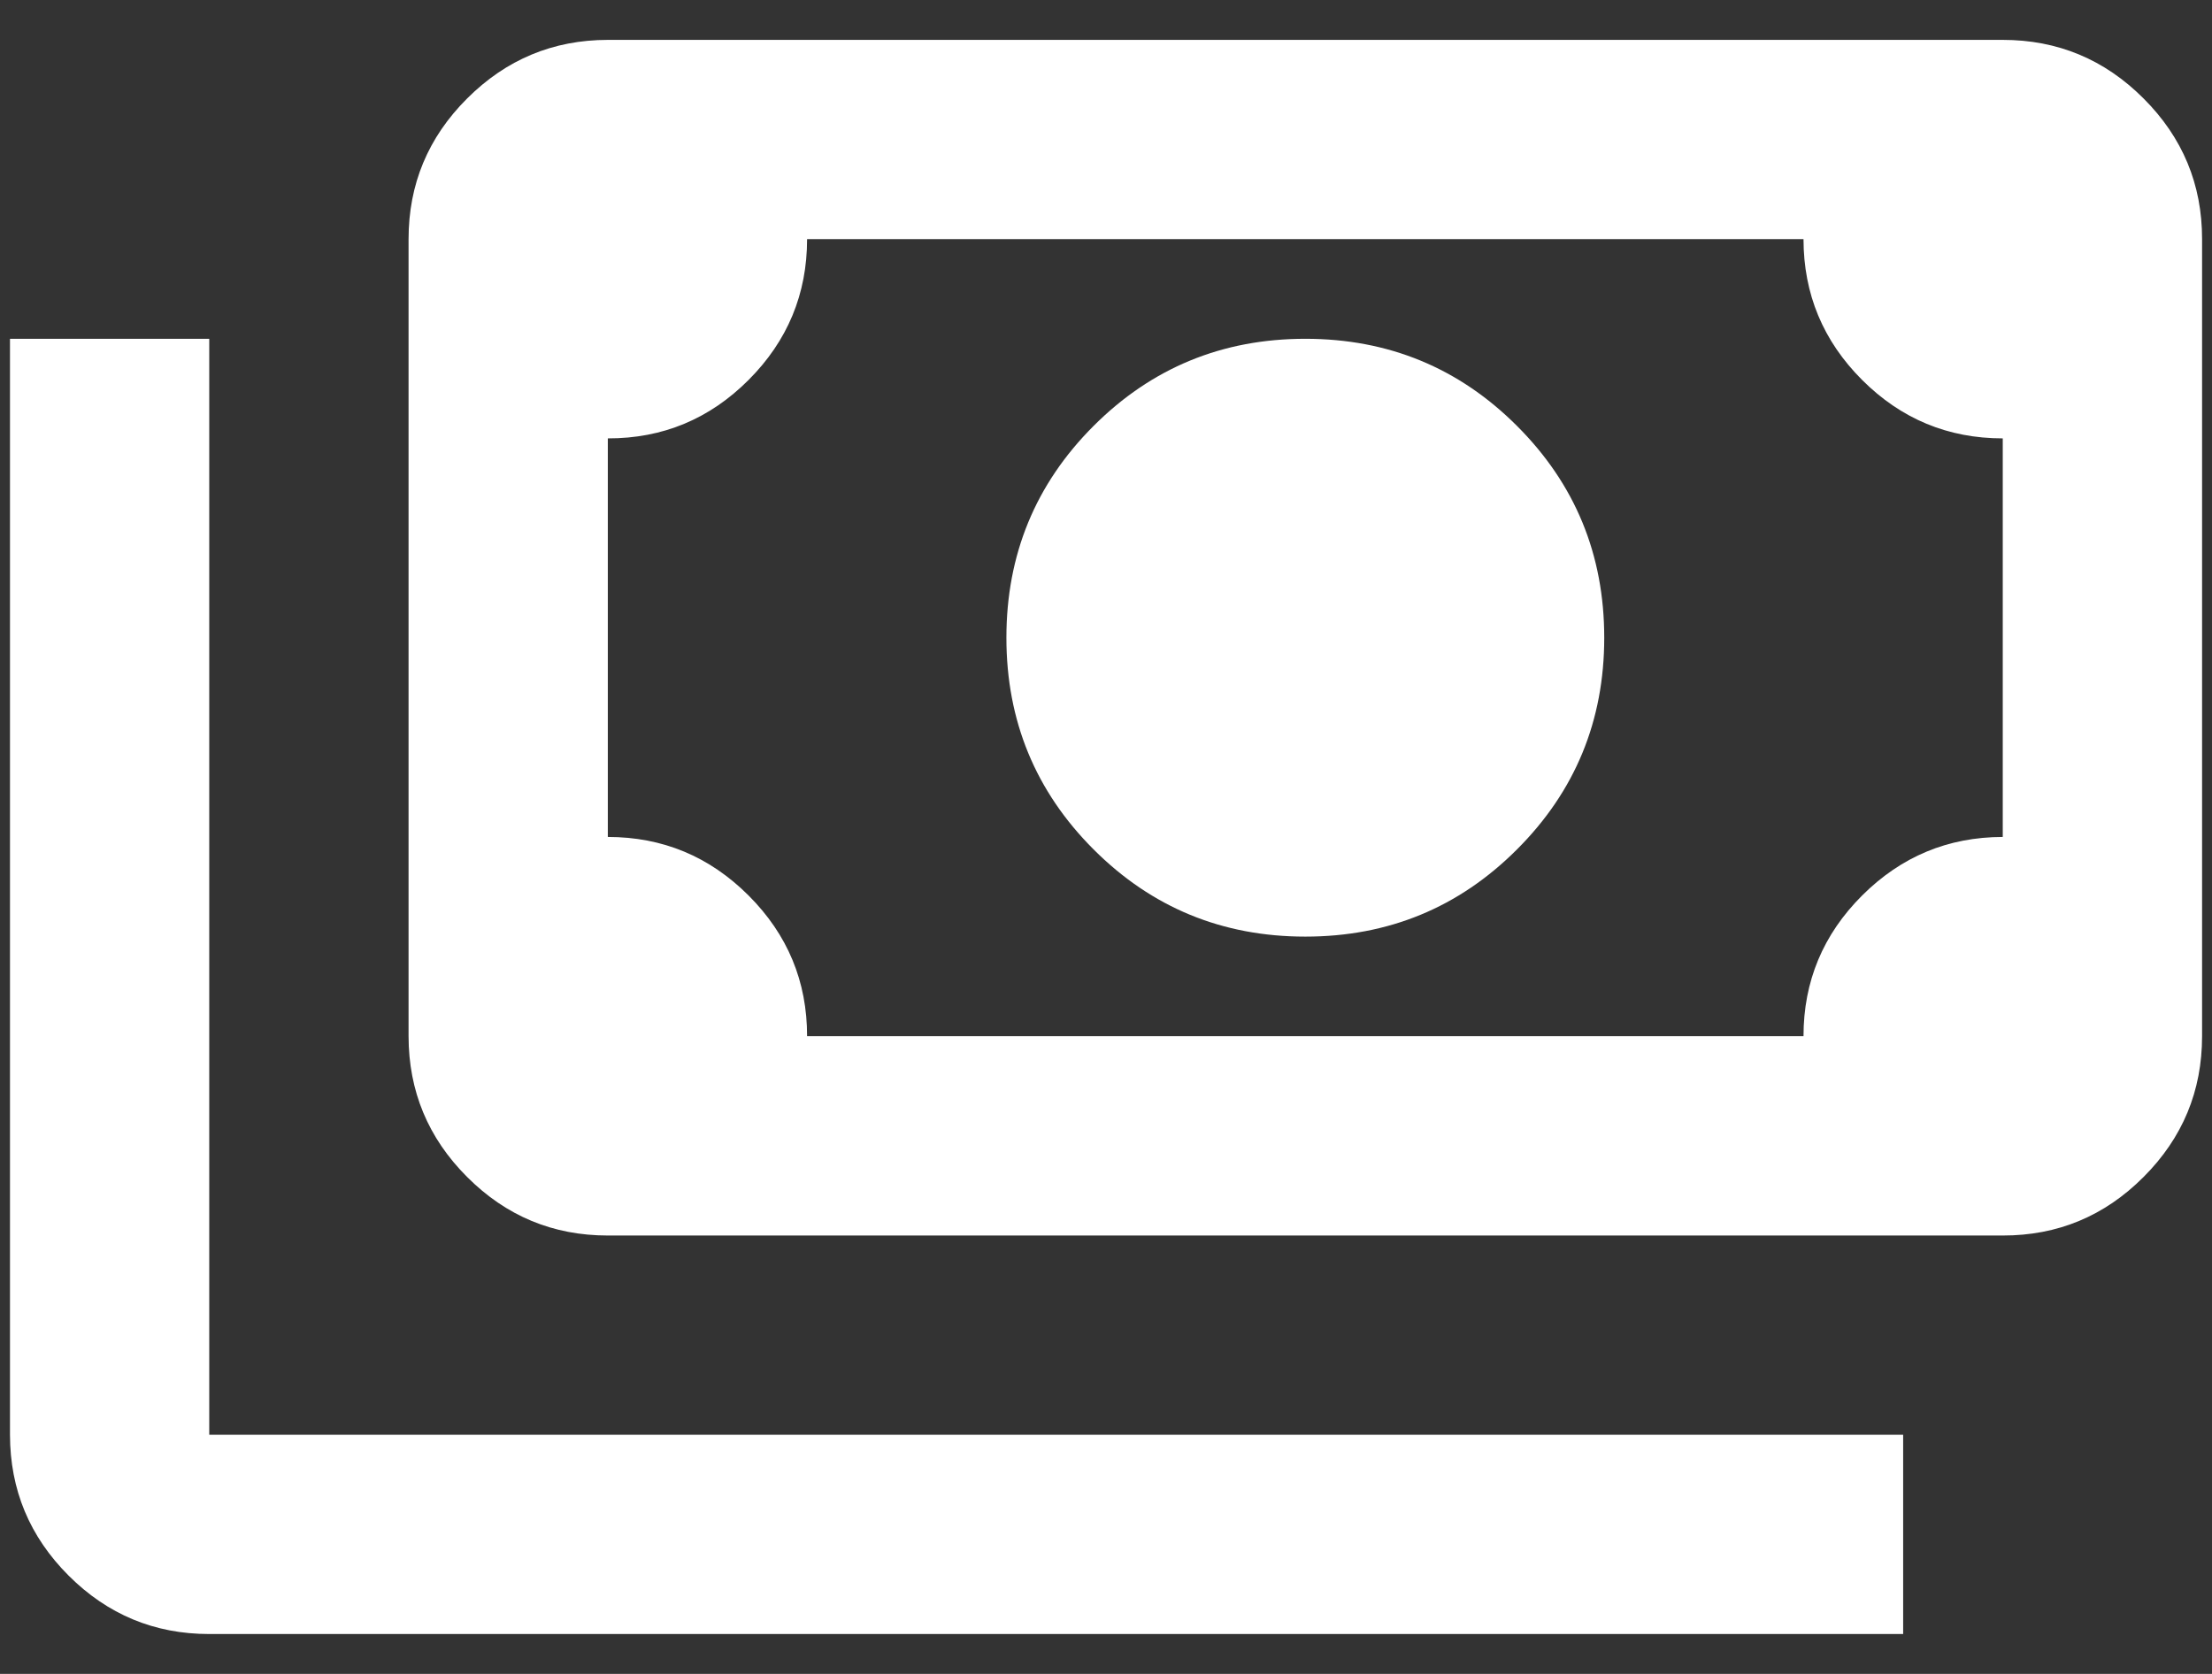 <svg width="37" height="28" viewBox="0 0 37 28" fill="none" xmlns="http://www.w3.org/2000/svg">
<rect x="0" y="0" width="37" height="28" fill="#333333" stroke="none"/>
<path d="M21.834 15.667C20.445 15.667 19.264 15.181 18.292 14.208C17.32 13.236 16.834 12.056 16.834 10.667C16.834 9.278 17.32 8.097 18.292 7.125C19.264 6.153 20.445 5.667 21.834 5.667C23.223 5.667 24.403 6.153 25.375 7.125C26.348 8.097 26.834 9.278 26.834 10.667C26.834 12.056 26.348 13.236 25.375 14.208C24.403 15.181 23.223 15.667 21.834 15.667ZM10.167 20.667C9.25 20.667 8.466 20.341 7.814 19.688C7.161 19.036 6.835 18.251 6.834 17.333V4C6.834 3.083 7.16 2.299 7.814 1.647C8.467 0.995 9.251 0.668 10.167 0.667H33.5C34.417 0.667 35.202 0.993 35.855 1.647C36.509 2.3 36.835 3.085 36.834 4V17.333C36.834 18.25 36.508 19.035 35.855 19.688C35.203 20.342 34.418 20.668 33.5 20.667H10.167ZM13.5 17.333H30.167C30.167 16.417 30.494 15.632 31.147 14.98C31.8 14.328 32.585 14.001 33.5 14V7.333C32.584 7.333 31.799 7.007 31.147 6.355C30.495 5.703 30.168 4.918 30.167 4H13.5C13.5 4.917 13.174 5.702 12.522 6.355C11.87 7.008 11.085 7.335 10.167 7.333V14C11.084 14 11.869 14.327 12.522 14.98C13.175 15.633 13.501 16.418 13.5 17.333ZM31.834 27.333H3.5C2.584 27.333 1.799 27.007 1.147 26.355C0.495 25.703 0.168 24.918 0.167 24V5.667H3.5V24H31.834V27.333Z" fill="white"/>
</svg>
